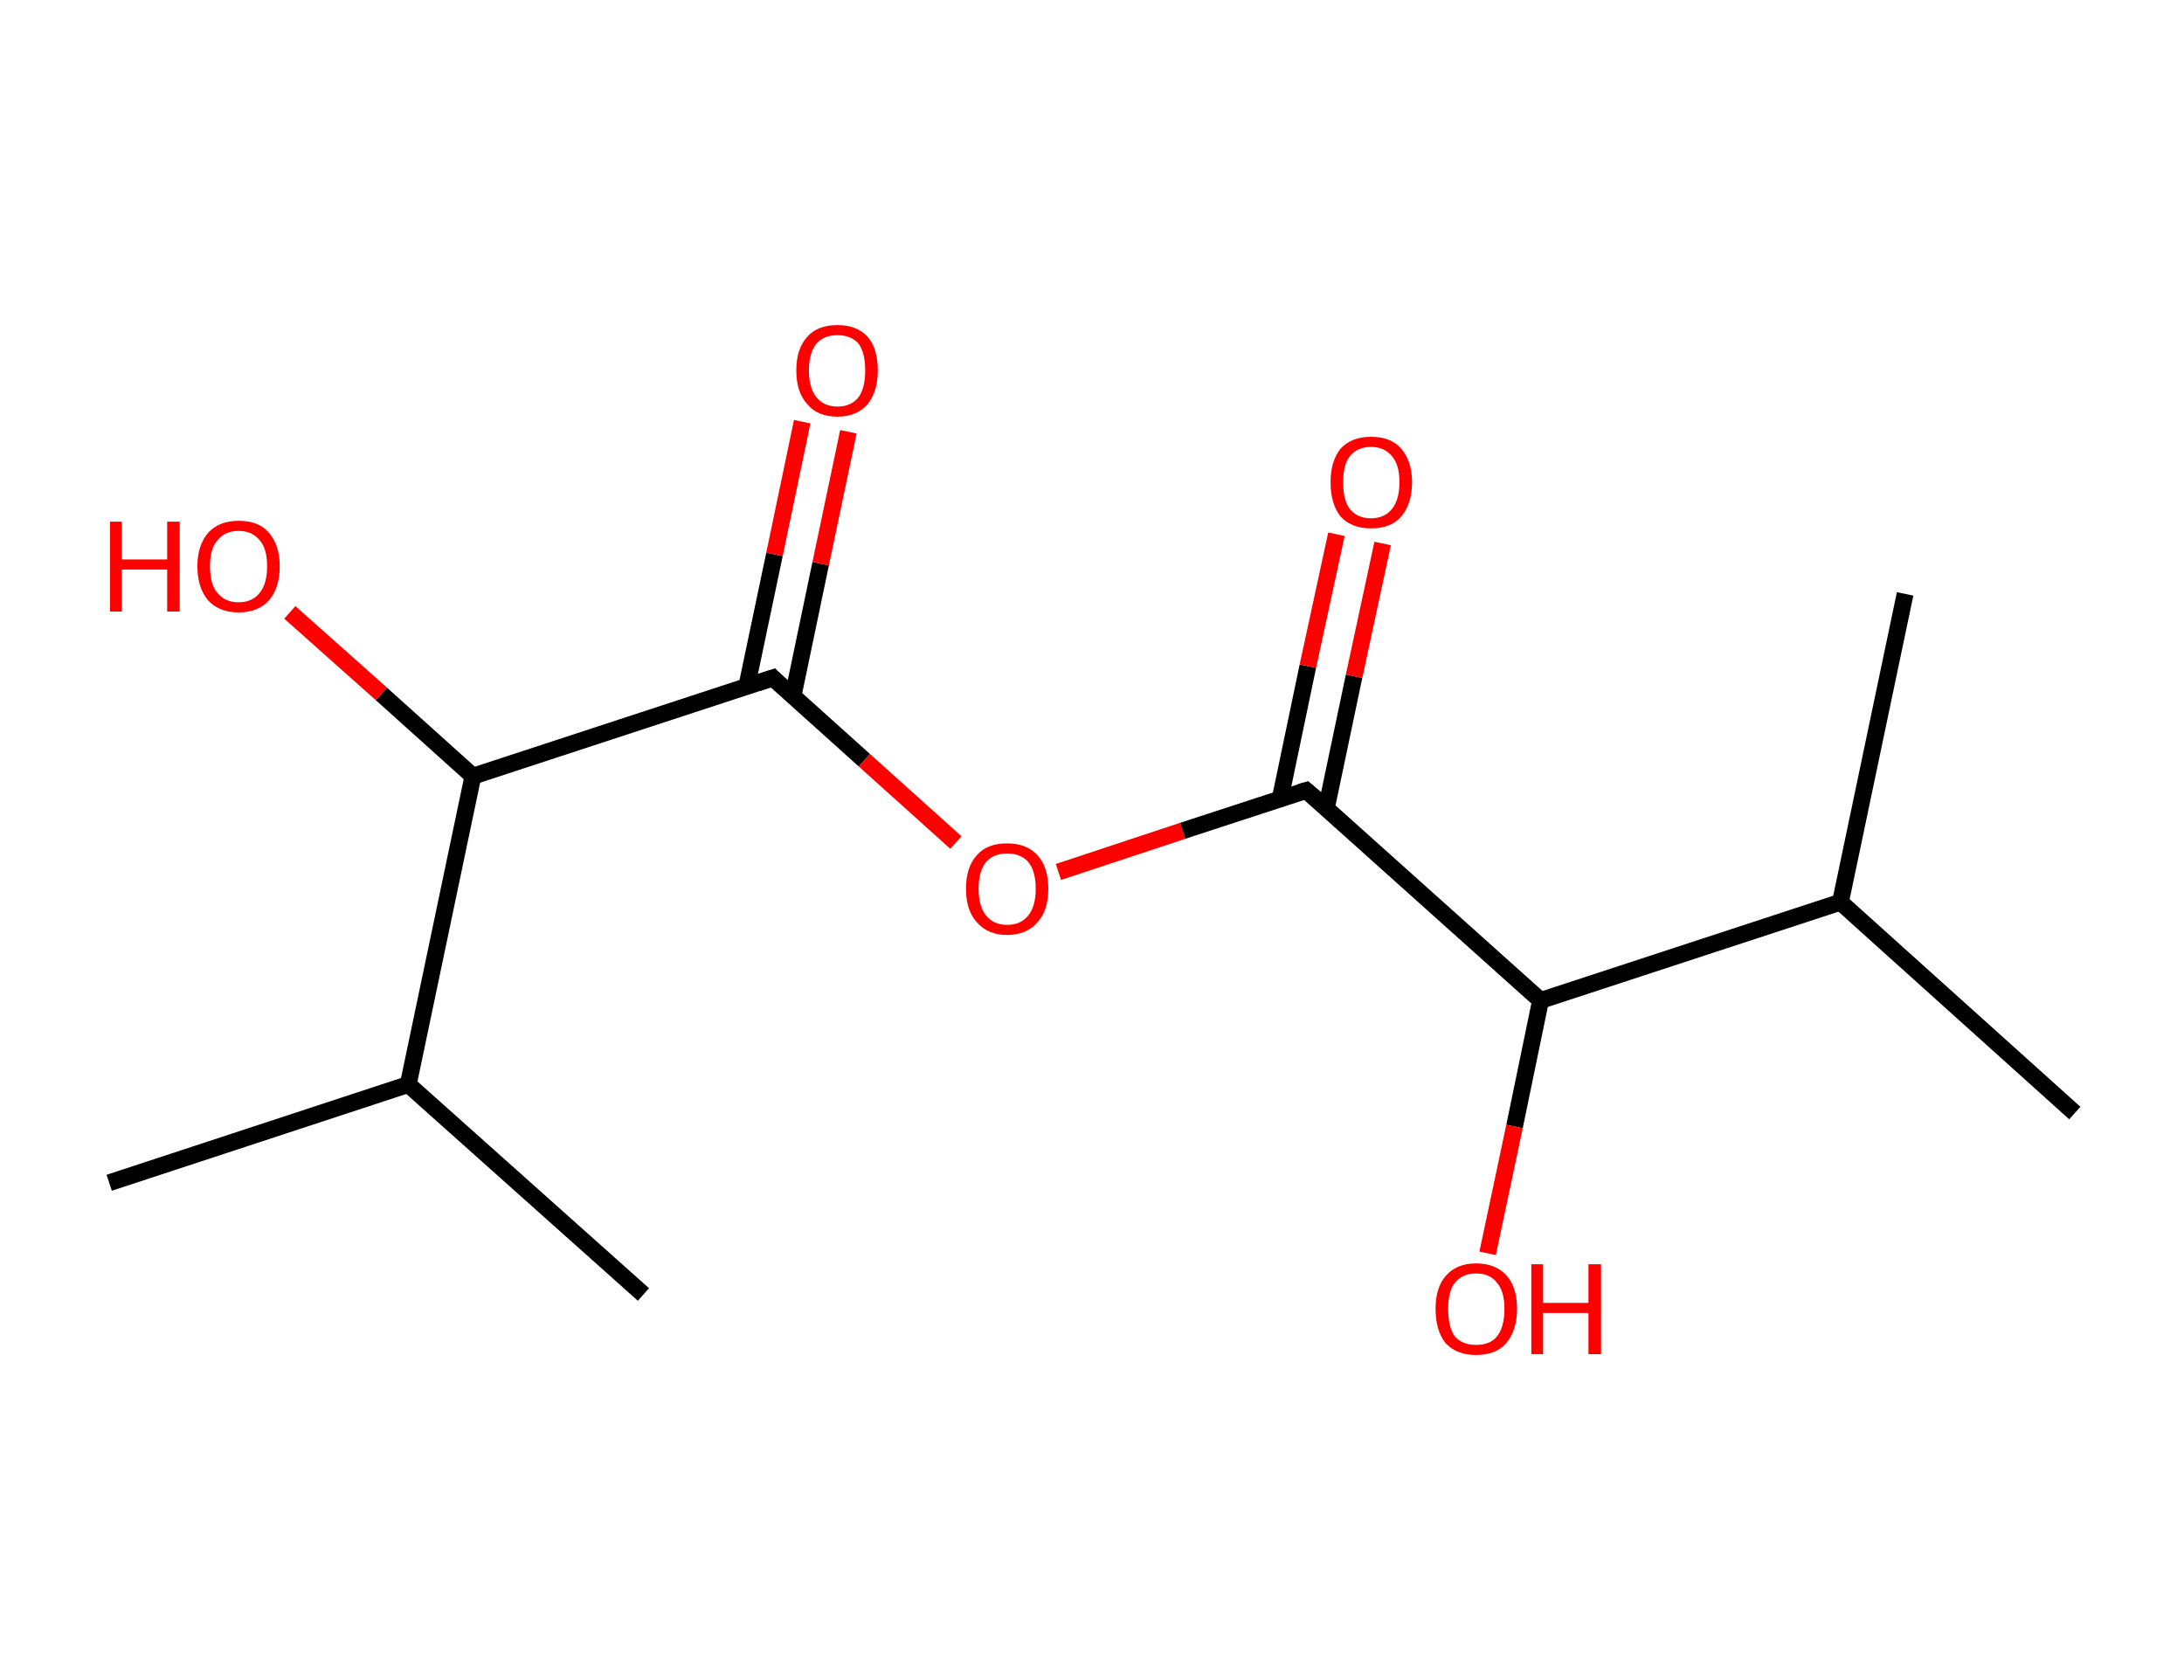 <?xml version='1.0' encoding='ASCII' standalone='yes'?>
<svg xmlns="http://www.w3.org/2000/svg" xmlns:rdkit="http://www.rdkit.org/xml" xmlns:xlink="http://www.w3.org/1999/xlink" version="1.1" baseProfile="full" xml:space="preserve" width="260px" height="200px" viewBox="0 0 260 200">
<!-- END OF HEADER -->
<rect style="opacity:1.0;fill:#FFFFFF;stroke:none" width="260.0" height="200.0" x="0.0" y="0.0"> </rect>
<path class="bond-0 atom-0 atom-1" d="M 13.0,140.8 L 48.6,129.1" style="fill:none;fill-rule:evenodd;stroke:#000000;stroke-width:2.0px;stroke-linecap:butt;stroke-linejoin:miter;stroke-opacity:1"/>
<path class="bond-1 atom-1 atom-2" d="M 48.6,129.1 L 76.6,154.1" style="fill:none;fill-rule:evenodd;stroke:#000000;stroke-width:2.0px;stroke-linecap:butt;stroke-linejoin:miter;stroke-opacity:1"/>
<path class="bond-2 atom-1 atom-3" d="M 48.6,129.1 L 56.3,92.4" style="fill:none;fill-rule:evenodd;stroke:#000000;stroke-width:2.0px;stroke-linecap:butt;stroke-linejoin:miter;stroke-opacity:1"/>
<path class="bond-3 atom-3 atom-4" d="M 56.3,92.4 L 45.4,82.6" style="fill:none;fill-rule:evenodd;stroke:#000000;stroke-width:2.0px;stroke-linecap:butt;stroke-linejoin:miter;stroke-opacity:1"/>
<path class="bond-3 atom-3 atom-4" d="M 45.4,82.6 L 34.5,72.9" style="fill:none;fill-rule:evenodd;stroke:#FF0000;stroke-width:2.0px;stroke-linecap:butt;stroke-linejoin:miter;stroke-opacity:1"/>
<path class="bond-4 atom-3 atom-5" d="M 56.3,92.4 L 92.0,80.7" style="fill:none;fill-rule:evenodd;stroke:#000000;stroke-width:2.0px;stroke-linecap:butt;stroke-linejoin:miter;stroke-opacity:1"/>
<path class="bond-5 atom-5 atom-6" d="M 94.4,82.9 L 97.7,67.1" style="fill:none;fill-rule:evenodd;stroke:#000000;stroke-width:2.0px;stroke-linecap:butt;stroke-linejoin:miter;stroke-opacity:1"/>
<path class="bond-5 atom-5 atom-6" d="M 97.7,67.1 L 101.0,51.4" style="fill:none;fill-rule:evenodd;stroke:#FF0000;stroke-width:2.0px;stroke-linecap:butt;stroke-linejoin:miter;stroke-opacity:1"/>
<path class="bond-5 atom-5 atom-6" d="M 88.9,81.7 L 92.2,66.0" style="fill:none;fill-rule:evenodd;stroke:#000000;stroke-width:2.0px;stroke-linecap:butt;stroke-linejoin:miter;stroke-opacity:1"/>
<path class="bond-5 atom-5 atom-6" d="M 92.2,66.0 L 95.5,50.2" style="fill:none;fill-rule:evenodd;stroke:#FF0000;stroke-width:2.0px;stroke-linecap:butt;stroke-linejoin:miter;stroke-opacity:1"/>
<path class="bond-6 atom-5 atom-7" d="M 92.0,80.7 L 102.9,90.5" style="fill:none;fill-rule:evenodd;stroke:#000000;stroke-width:2.0px;stroke-linecap:butt;stroke-linejoin:miter;stroke-opacity:1"/>
<path class="bond-6 atom-5 atom-7" d="M 102.9,90.5 L 113.8,100.3" style="fill:none;fill-rule:evenodd;stroke:#FF0000;stroke-width:2.0px;stroke-linecap:butt;stroke-linejoin:miter;stroke-opacity:1"/>
<path class="bond-7 atom-7 atom-8" d="M 126.0,103.8 L 140.8,98.9" style="fill:none;fill-rule:evenodd;stroke:#FF0000;stroke-width:2.0px;stroke-linecap:butt;stroke-linejoin:miter;stroke-opacity:1"/>
<path class="bond-7 atom-7 atom-8" d="M 140.8,98.9 L 155.5,94.1" style="fill:none;fill-rule:evenodd;stroke:#000000;stroke-width:2.0px;stroke-linecap:butt;stroke-linejoin:miter;stroke-opacity:1"/>
<path class="bond-8 atom-8 atom-9" d="M 157.9,96.2 L 161.2,80.5" style="fill:none;fill-rule:evenodd;stroke:#000000;stroke-width:2.0px;stroke-linecap:butt;stroke-linejoin:miter;stroke-opacity:1"/>
<path class="bond-8 atom-8 atom-9" d="M 161.2,80.5 L 164.6,64.7" style="fill:none;fill-rule:evenodd;stroke:#FF0000;stroke-width:2.0px;stroke-linecap:butt;stroke-linejoin:miter;stroke-opacity:1"/>
<path class="bond-8 atom-8 atom-9" d="M 152.4,95.1 L 155.7,79.3" style="fill:none;fill-rule:evenodd;stroke:#000000;stroke-width:2.0px;stroke-linecap:butt;stroke-linejoin:miter;stroke-opacity:1"/>
<path class="bond-8 atom-8 atom-9" d="M 155.7,79.3 L 159.1,63.6" style="fill:none;fill-rule:evenodd;stroke:#FF0000;stroke-width:2.0px;stroke-linecap:butt;stroke-linejoin:miter;stroke-opacity:1"/>
<path class="bond-9 atom-8 atom-10" d="M 155.5,94.1 L 183.4,119.1" style="fill:none;fill-rule:evenodd;stroke:#000000;stroke-width:2.0px;stroke-linecap:butt;stroke-linejoin:miter;stroke-opacity:1"/>
<path class="bond-10 atom-10 atom-11" d="M 183.4,119.1 L 180.3,134.1" style="fill:none;fill-rule:evenodd;stroke:#000000;stroke-width:2.0px;stroke-linecap:butt;stroke-linejoin:miter;stroke-opacity:1"/>
<path class="bond-10 atom-10 atom-11" d="M 180.3,134.1 L 177.1,149.2" style="fill:none;fill-rule:evenodd;stroke:#FF0000;stroke-width:2.0px;stroke-linecap:butt;stroke-linejoin:miter;stroke-opacity:1"/>
<path class="bond-11 atom-10 atom-12" d="M 183.4,119.1 L 219.1,107.4" style="fill:none;fill-rule:evenodd;stroke:#000000;stroke-width:2.0px;stroke-linecap:butt;stroke-linejoin:miter;stroke-opacity:1"/>
<path class="bond-12 atom-12 atom-13" d="M 219.1,107.4 L 247.0,132.5" style="fill:none;fill-rule:evenodd;stroke:#000000;stroke-width:2.0px;stroke-linecap:butt;stroke-linejoin:miter;stroke-opacity:1"/>
<path class="bond-13 atom-12 atom-14" d="M 219.1,107.4 L 226.8,70.7" style="fill:none;fill-rule:evenodd;stroke:#000000;stroke-width:2.0px;stroke-linecap:butt;stroke-linejoin:miter;stroke-opacity:1"/>
<path d="M 90.2,81.3 L 92.0,80.7 L 92.5,81.2" style="fill:none;stroke:#000000;stroke-width:2.0px;stroke-linecap:butt;stroke-linejoin:miter;stroke-opacity:1;"/>
<path d="M 154.8,94.3 L 155.5,94.1 L 156.9,95.3" style="fill:none;stroke:#000000;stroke-width:2.0px;stroke-linecap:butt;stroke-linejoin:miter;stroke-opacity:1;"/>
<path class="atom-4" d="M 13.1 62.1 L 14.5 62.1 L 14.5 66.6 L 19.9 66.6 L 19.9 62.1 L 21.4 62.1 L 21.4 72.8 L 19.9 72.8 L 19.9 67.8 L 14.5 67.8 L 14.5 72.8 L 13.1 72.8 L 13.1 62.1 " fill="#FF0000"/>
<path class="atom-4" d="M 23.5 67.4 Q 23.5 64.9, 24.8 63.4 Q 26.1 62.0, 28.4 62.0 Q 30.8 62.0, 32.0 63.4 Q 33.3 64.9, 33.3 67.4 Q 33.3 70.0, 32.0 71.5 Q 30.7 72.9, 28.4 72.9 Q 26.1 72.9, 24.8 71.5 Q 23.5 70.0, 23.5 67.4 M 28.4 71.7 Q 30.0 71.7, 30.9 70.6 Q 31.8 69.5, 31.8 67.4 Q 31.8 65.3, 30.9 64.3 Q 30.0 63.2, 28.4 63.2 Q 26.8 63.2, 25.9 64.3 Q 25.0 65.3, 25.0 67.4 Q 25.0 69.6, 25.9 70.6 Q 26.8 71.7, 28.4 71.7 " fill="#FF0000"/>
<path class="atom-6" d="M 94.8 44.1 Q 94.8 41.5, 96.1 40.1 Q 97.3 38.7, 99.7 38.7 Q 102.0 38.7, 103.3 40.1 Q 104.5 41.5, 104.5 44.1 Q 104.5 46.6, 103.3 48.1 Q 102.0 49.6, 99.7 49.6 Q 97.3 49.6, 96.1 48.1 Q 94.8 46.7, 94.8 44.1 M 99.7 48.4 Q 101.3 48.4, 102.2 47.3 Q 103.0 46.2, 103.0 44.1 Q 103.0 42.0, 102.2 40.9 Q 101.3 39.9, 99.7 39.9 Q 98.1 39.9, 97.2 40.9 Q 96.3 42.0, 96.3 44.1 Q 96.3 46.2, 97.2 47.3 Q 98.1 48.4, 99.7 48.4 " fill="#FF0000"/>
<path class="atom-7" d="M 115.0 105.8 Q 115.0 103.2, 116.3 101.8 Q 117.5 100.4, 119.9 100.4 Q 122.2 100.4, 123.5 101.8 Q 124.8 103.2, 124.8 105.8 Q 124.8 108.4, 123.5 109.8 Q 122.2 111.3, 119.9 111.3 Q 117.6 111.3, 116.3 109.8 Q 115.0 108.4, 115.0 105.8 M 119.9 110.1 Q 121.5 110.1, 122.4 109.0 Q 123.3 107.9, 123.3 105.8 Q 123.3 103.7, 122.4 102.6 Q 121.5 101.6, 119.9 101.6 Q 118.3 101.6, 117.4 102.6 Q 116.5 103.7, 116.5 105.8 Q 116.5 107.9, 117.4 109.0 Q 118.3 110.1, 119.9 110.1 " fill="#FF0000"/>
<path class="atom-9" d="M 158.4 57.4 Q 158.4 54.9, 159.6 53.4 Q 160.9 52.0, 163.2 52.0 Q 165.6 52.0, 166.8 53.4 Q 168.1 54.9, 168.1 57.4 Q 168.1 60.0, 166.8 61.5 Q 165.6 62.9, 163.2 62.9 Q 160.9 62.9, 159.6 61.5 Q 158.4 60.0, 158.4 57.4 M 163.2 61.7 Q 164.8 61.7, 165.7 60.6 Q 166.6 59.5, 166.6 57.4 Q 166.6 55.3, 165.7 54.3 Q 164.8 53.2, 163.2 53.2 Q 161.6 53.2, 160.7 54.3 Q 159.9 55.3, 159.9 57.4 Q 159.9 59.6, 160.7 60.6 Q 161.6 61.7, 163.2 61.7 " fill="#FF0000"/>
<path class="atom-11" d="M 170.9 155.8 Q 170.9 153.3, 172.1 151.9 Q 173.4 150.4, 175.7 150.4 Q 178.1 150.4, 179.4 151.9 Q 180.6 153.3, 180.6 155.8 Q 180.6 158.4, 179.3 159.9 Q 178.1 161.3, 175.7 161.3 Q 173.4 161.3, 172.1 159.9 Q 170.9 158.4, 170.9 155.8 M 175.7 160.1 Q 177.4 160.1, 178.2 159.1 Q 179.1 158.0, 179.1 155.8 Q 179.1 153.7, 178.2 152.7 Q 177.4 151.6, 175.7 151.6 Q 174.1 151.6, 173.2 152.7 Q 172.4 153.7, 172.4 155.8 Q 172.4 158.0, 173.2 159.1 Q 174.1 160.1, 175.7 160.1 " fill="#FF0000"/>
<path class="atom-11" d="M 182.3 150.5 L 183.7 150.5 L 183.7 155.1 L 189.1 155.1 L 189.1 150.5 L 190.6 150.5 L 190.6 161.2 L 189.1 161.2 L 189.1 156.3 L 183.7 156.3 L 183.7 161.2 L 182.3 161.2 L 182.3 150.5 " fill="#FF0000"/>
</svg>
